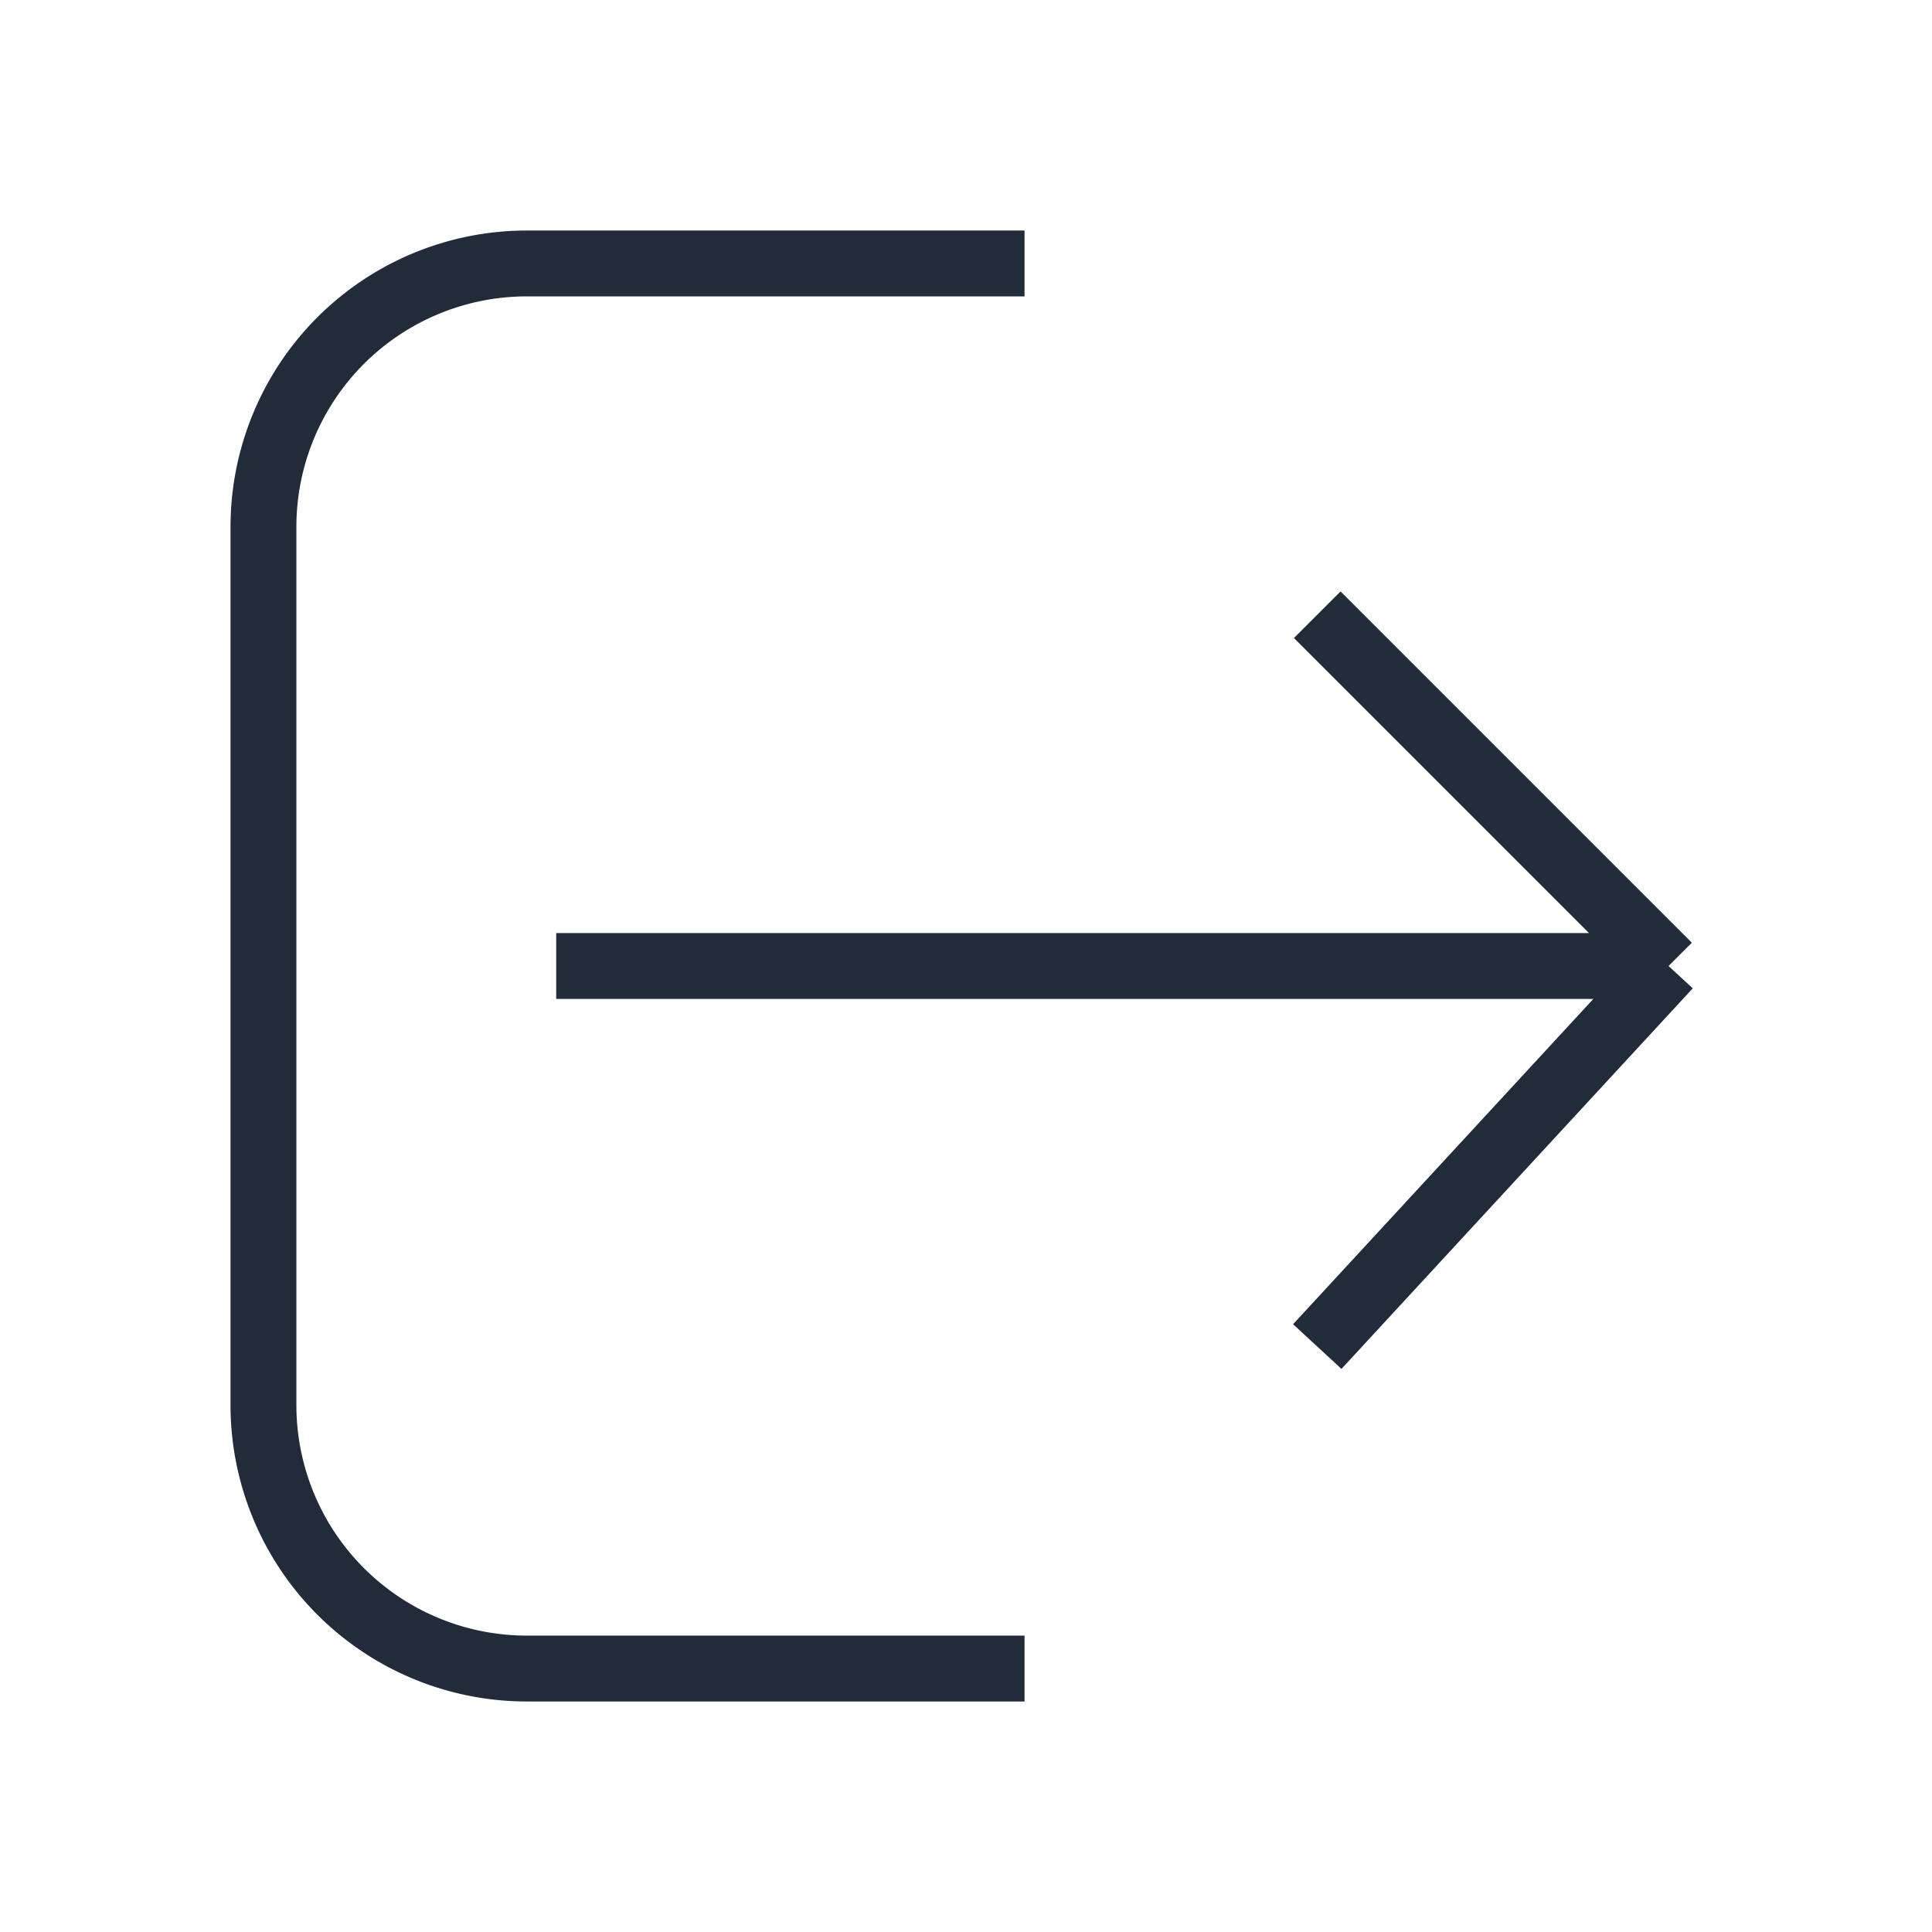 <svg width="44" height="44" viewBox="0 0 44 44" fill="none" xmlns="http://www.w3.org/2000/svg">
    <path d="m38 22-8 8.667M38 22l-8-8m8 8H12.667m10.666 16H12a6 6 0 0 1-6-6V12a6 6 0 0 1 6-6h11.333" stroke="#222B3A" stroke-width="1.5"/>
</svg>
